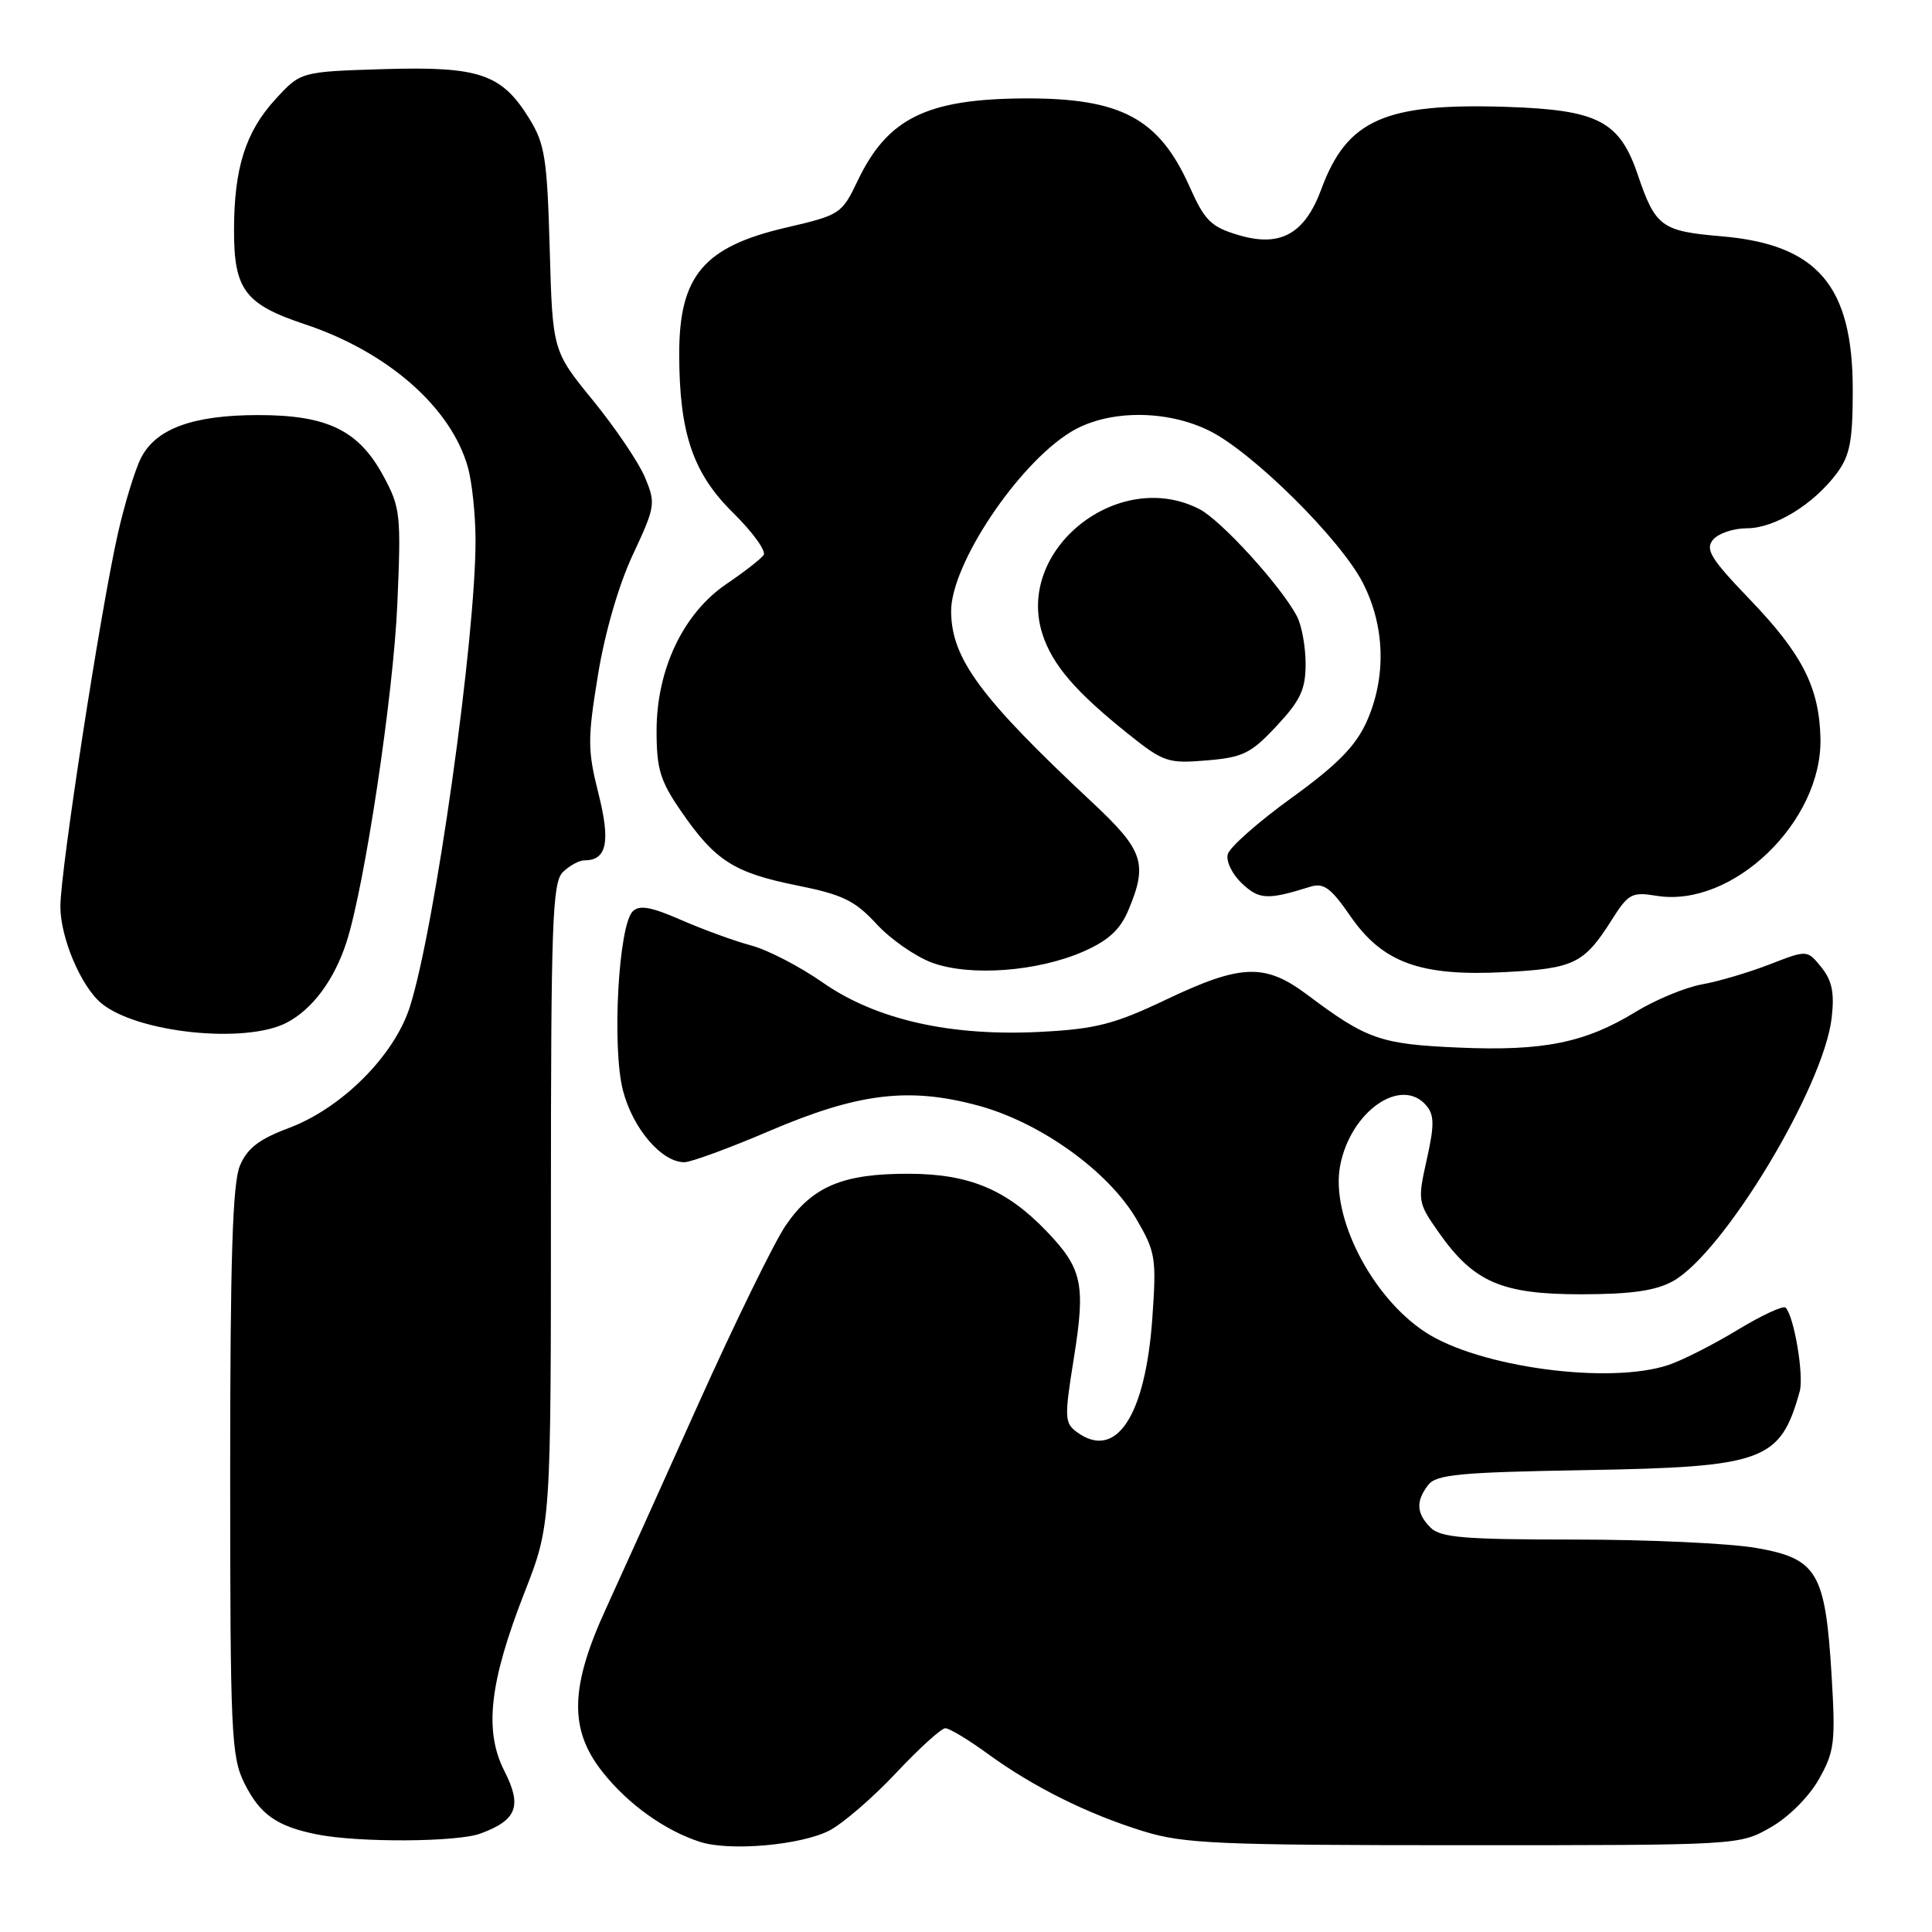 <?xml version="1.0" encoding="UTF-8" standalone="no"?>
<!DOCTYPE svg PUBLIC "-//W3C//DTD SVG 1.1//EN" "http://www.w3.org/Graphics/SVG/1.1/DTD/svg11.dtd" >
<svg xmlns="http://www.w3.org/2000/svg" xmlns:xlink="http://www.w3.org/1999/xlink" version="1.1" viewBox="0 0 256 256">
 <g >
 <path fill="currentColor"
d=" M 109.91 242.55 C 111.69 241.62 115.66 238.20 118.72 234.94 C 121.79 231.67 124.73 229.00 125.26 229.00 C 125.80 229.00 128.32 230.52 130.87 232.38 C 136.91 236.78 144.14 240.38 151.54 242.66 C 156.86 244.30 161.40 244.50 194.00 244.50 C 230.50 244.50 230.50 244.50 234.63 242.13 C 237.02 240.77 239.72 238.06 241.02 235.74 C 243.09 232.07 243.23 230.87 242.69 221.90 C 241.86 208.32 240.79 206.52 232.70 205.11 C 229.20 204.50 218.42 204.00 208.74 204.00 C 194.08 204.00 190.88 203.74 189.57 202.43 C 187.67 200.53 187.58 198.92 189.25 196.76 C 190.31 195.38 193.44 195.08 210.00 194.80 C 233.78 194.39 235.89 193.62 238.47 184.37 C 239.05 182.27 237.73 174.40 236.60 173.27 C 236.29 172.96 233.44 174.28 230.27 176.20 C 227.09 178.13 222.97 180.23 221.10 180.86 C 213.24 183.50 195.89 181.16 188.82 176.49 C 181.72 171.81 176.31 161.22 177.57 154.49 C 178.93 147.25 185.71 142.54 189.03 146.53 C 190.06 147.77 190.06 149.15 189.05 153.66 C 187.83 159.13 187.86 159.35 190.66 163.33 C 195.28 169.90 198.98 171.50 209.50 171.50 C 216.11 171.49 219.33 171.04 221.64 169.78 C 228.35 166.11 241.68 144.01 242.71 134.84 C 243.09 131.54 242.75 129.91 241.33 128.16 C 239.46 125.85 239.46 125.85 234.48 127.79 C 231.74 128.85 227.70 130.05 225.50 130.44 C 223.30 130.84 219.37 132.47 216.76 134.06 C 210.05 138.18 204.50 139.30 193.26 138.81 C 182.92 138.36 181.10 137.73 173.22 131.81 C 167.62 127.61 164.45 127.72 154.50 132.46 C 147.68 135.70 145.24 136.34 138.00 136.72 C 125.99 137.36 116.09 135.13 109.00 130.18 C 105.97 128.06 101.70 125.85 99.50 125.27 C 97.30 124.68 93.14 123.16 90.25 121.90 C 86.27 120.16 84.72 119.88 83.84 120.76 C 81.95 122.65 81.07 138.74 82.54 144.48 C 83.85 149.54 87.66 154.00 90.68 154.00 C 91.55 154.00 96.59 152.15 101.88 149.89 C 113.70 144.83 120.42 144.01 129.59 146.49 C 137.85 148.72 146.84 155.17 150.57 161.52 C 153.12 165.89 153.25 166.67 152.69 174.66 C 151.77 187.66 147.88 193.55 142.71 189.77 C 141.05 188.56 141.02 187.88 142.30 179.90 C 143.86 170.16 143.41 168.09 138.69 163.16 C 133.40 157.64 128.47 155.56 120.50 155.53 C 111.70 155.49 107.65 157.19 104.10 162.39 C 102.57 164.65 97.37 175.28 92.55 186.00 C 87.74 196.72 82.22 208.95 80.29 213.16 C 75.51 223.57 75.39 229.19 79.85 234.81 C 83.21 239.06 88.10 242.56 92.76 244.06 C 96.70 245.33 106.13 244.50 109.91 242.55 Z  M 63.68 242.95 C 68.50 241.17 69.20 239.32 66.84 234.68 C 64.12 229.35 64.84 222.92 69.52 210.96 C 73.00 202.04 73.00 202.04 73.00 159.59 C 73.00 122.34 73.19 116.95 74.57 115.57 C 75.44 114.71 76.73 114.00 77.45 114.00 C 80.41 114.00 80.92 111.56 79.29 105.11 C 77.85 99.39 77.85 97.91 79.23 89.46 C 80.15 83.81 81.98 77.50 83.86 73.49 C 86.84 67.12 86.90 66.70 85.47 63.27 C 84.65 61.30 81.55 56.72 78.60 53.09 C 73.22 46.50 73.22 46.50 72.84 32.99 C 72.50 20.98 72.20 19.06 70.13 15.71 C 66.46 9.77 63.52 8.78 50.81 9.16 C 39.84 9.50 39.84 9.50 36.49 13.16 C 32.53 17.48 31.01 22.29 31.01 30.53 C 31.00 38.38 32.47 40.33 40.38 42.96 C 51.39 46.62 59.80 54.01 62.01 61.96 C 62.55 63.91 63.00 68.20 63.01 71.50 C 63.05 84.47 57.62 123.07 54.30 133.44 C 52.23 139.89 45.29 146.83 38.29 149.46 C 34.33 150.94 32.76 152.15 31.79 154.46 C 30.82 156.75 30.50 166.69 30.50 195.00 C 30.50 229.70 30.64 232.78 32.38 236.28 C 34.44 240.43 36.67 242.00 42.00 243.07 C 47.52 244.17 60.59 244.10 63.68 242.95 Z  M 37.97 135.52 C 41.39 133.75 44.28 129.86 45.91 124.85 C 48.32 117.39 52.13 92.10 52.65 80.00 C 53.16 68.21 53.06 67.25 50.82 63.11 C 47.54 57.02 43.40 55.00 34.23 55.00 C 25.58 55.00 20.67 56.79 18.69 60.67 C 17.89 62.23 16.51 66.76 15.61 70.74 C 13.30 81.00 8.00 115.37 8.00 120.11 C 8.00 124.25 10.73 130.70 13.42 132.93 C 18.13 136.85 32.48 138.36 37.97 135.52 Z  M 143.63 126.05 C 146.90 124.60 148.45 123.16 149.53 120.57 C 152.11 114.41 151.52 112.67 144.75 106.34 C 129.91 92.47 126.06 87.26 126.03 81.00 C 126.00 74.82 134.82 61.58 141.85 57.26 C 146.68 54.28 154.51 54.22 160.29 57.10 C 166.03 59.96 177.62 71.46 180.58 77.22 C 183.55 83.01 183.72 89.82 181.04 95.73 C 179.60 98.89 177.11 101.41 171.13 105.73 C 166.74 108.90 162.94 112.26 162.69 113.18 C 162.43 114.12 163.26 115.83 164.56 117.06 C 166.86 119.22 167.96 119.27 173.64 117.49 C 175.39 116.95 176.35 117.65 178.88 121.32 C 183.18 127.57 188.19 129.40 199.40 128.81 C 208.61 128.33 209.91 127.69 213.61 121.82 C 215.76 118.42 216.24 118.16 219.51 118.70 C 229.56 120.33 241.45 108.91 241.22 97.86 C 241.07 91.11 238.83 86.69 231.89 79.46 C 226.69 74.05 225.92 72.80 226.98 71.52 C 227.68 70.68 229.70 70.00 231.47 70.00 C 235.16 70.00 240.34 66.82 243.41 62.68 C 245.13 60.35 245.50 58.41 245.50 51.68 C 245.50 37.82 240.82 32.37 228.00 31.30 C 220.19 30.64 219.34 30.02 217.04 23.23 C 214.61 16.03 211.78 14.56 199.61 14.16 C 183.48 13.64 178.48 15.86 175.08 25.07 C 172.88 31.02 169.64 32.81 164.08 31.14 C 160.46 30.06 159.63 29.24 157.61 24.70 C 153.58 15.68 148.53 12.98 135.78 13.04 C 122.77 13.11 117.59 15.67 113.63 23.98 C 111.54 28.35 111.32 28.49 104.15 30.16 C 93.26 32.69 90.00 36.54 90.00 46.87 C 90.00 57.35 91.81 62.71 97.14 67.95 C 99.74 70.51 101.56 73.03 101.18 73.55 C 100.81 74.08 98.59 75.80 96.26 77.38 C 90.54 81.26 87.00 88.70 87.00 96.83 C 87.00 101.93 87.47 103.47 90.30 107.57 C 94.77 114.05 97.27 115.65 105.63 117.33 C 111.65 118.54 113.28 119.33 116.13 122.42 C 117.98 124.44 121.30 126.75 123.50 127.56 C 128.54 129.42 137.54 128.74 143.63 126.05 Z  M 169.16 96.19 C 172.32 92.81 173.00 91.35 173.00 87.97 C 173.00 85.72 172.49 82.89 171.86 81.68 C 169.80 77.72 161.85 68.98 158.95 67.47 C 148.23 61.93 134.55 72.78 138.12 83.99 C 139.42 88.06 142.50 91.66 149.47 97.23 C 154.17 100.99 154.75 101.19 159.88 100.76 C 164.70 100.36 165.76 99.84 169.16 96.19 Z "/>
</g>
</svg>